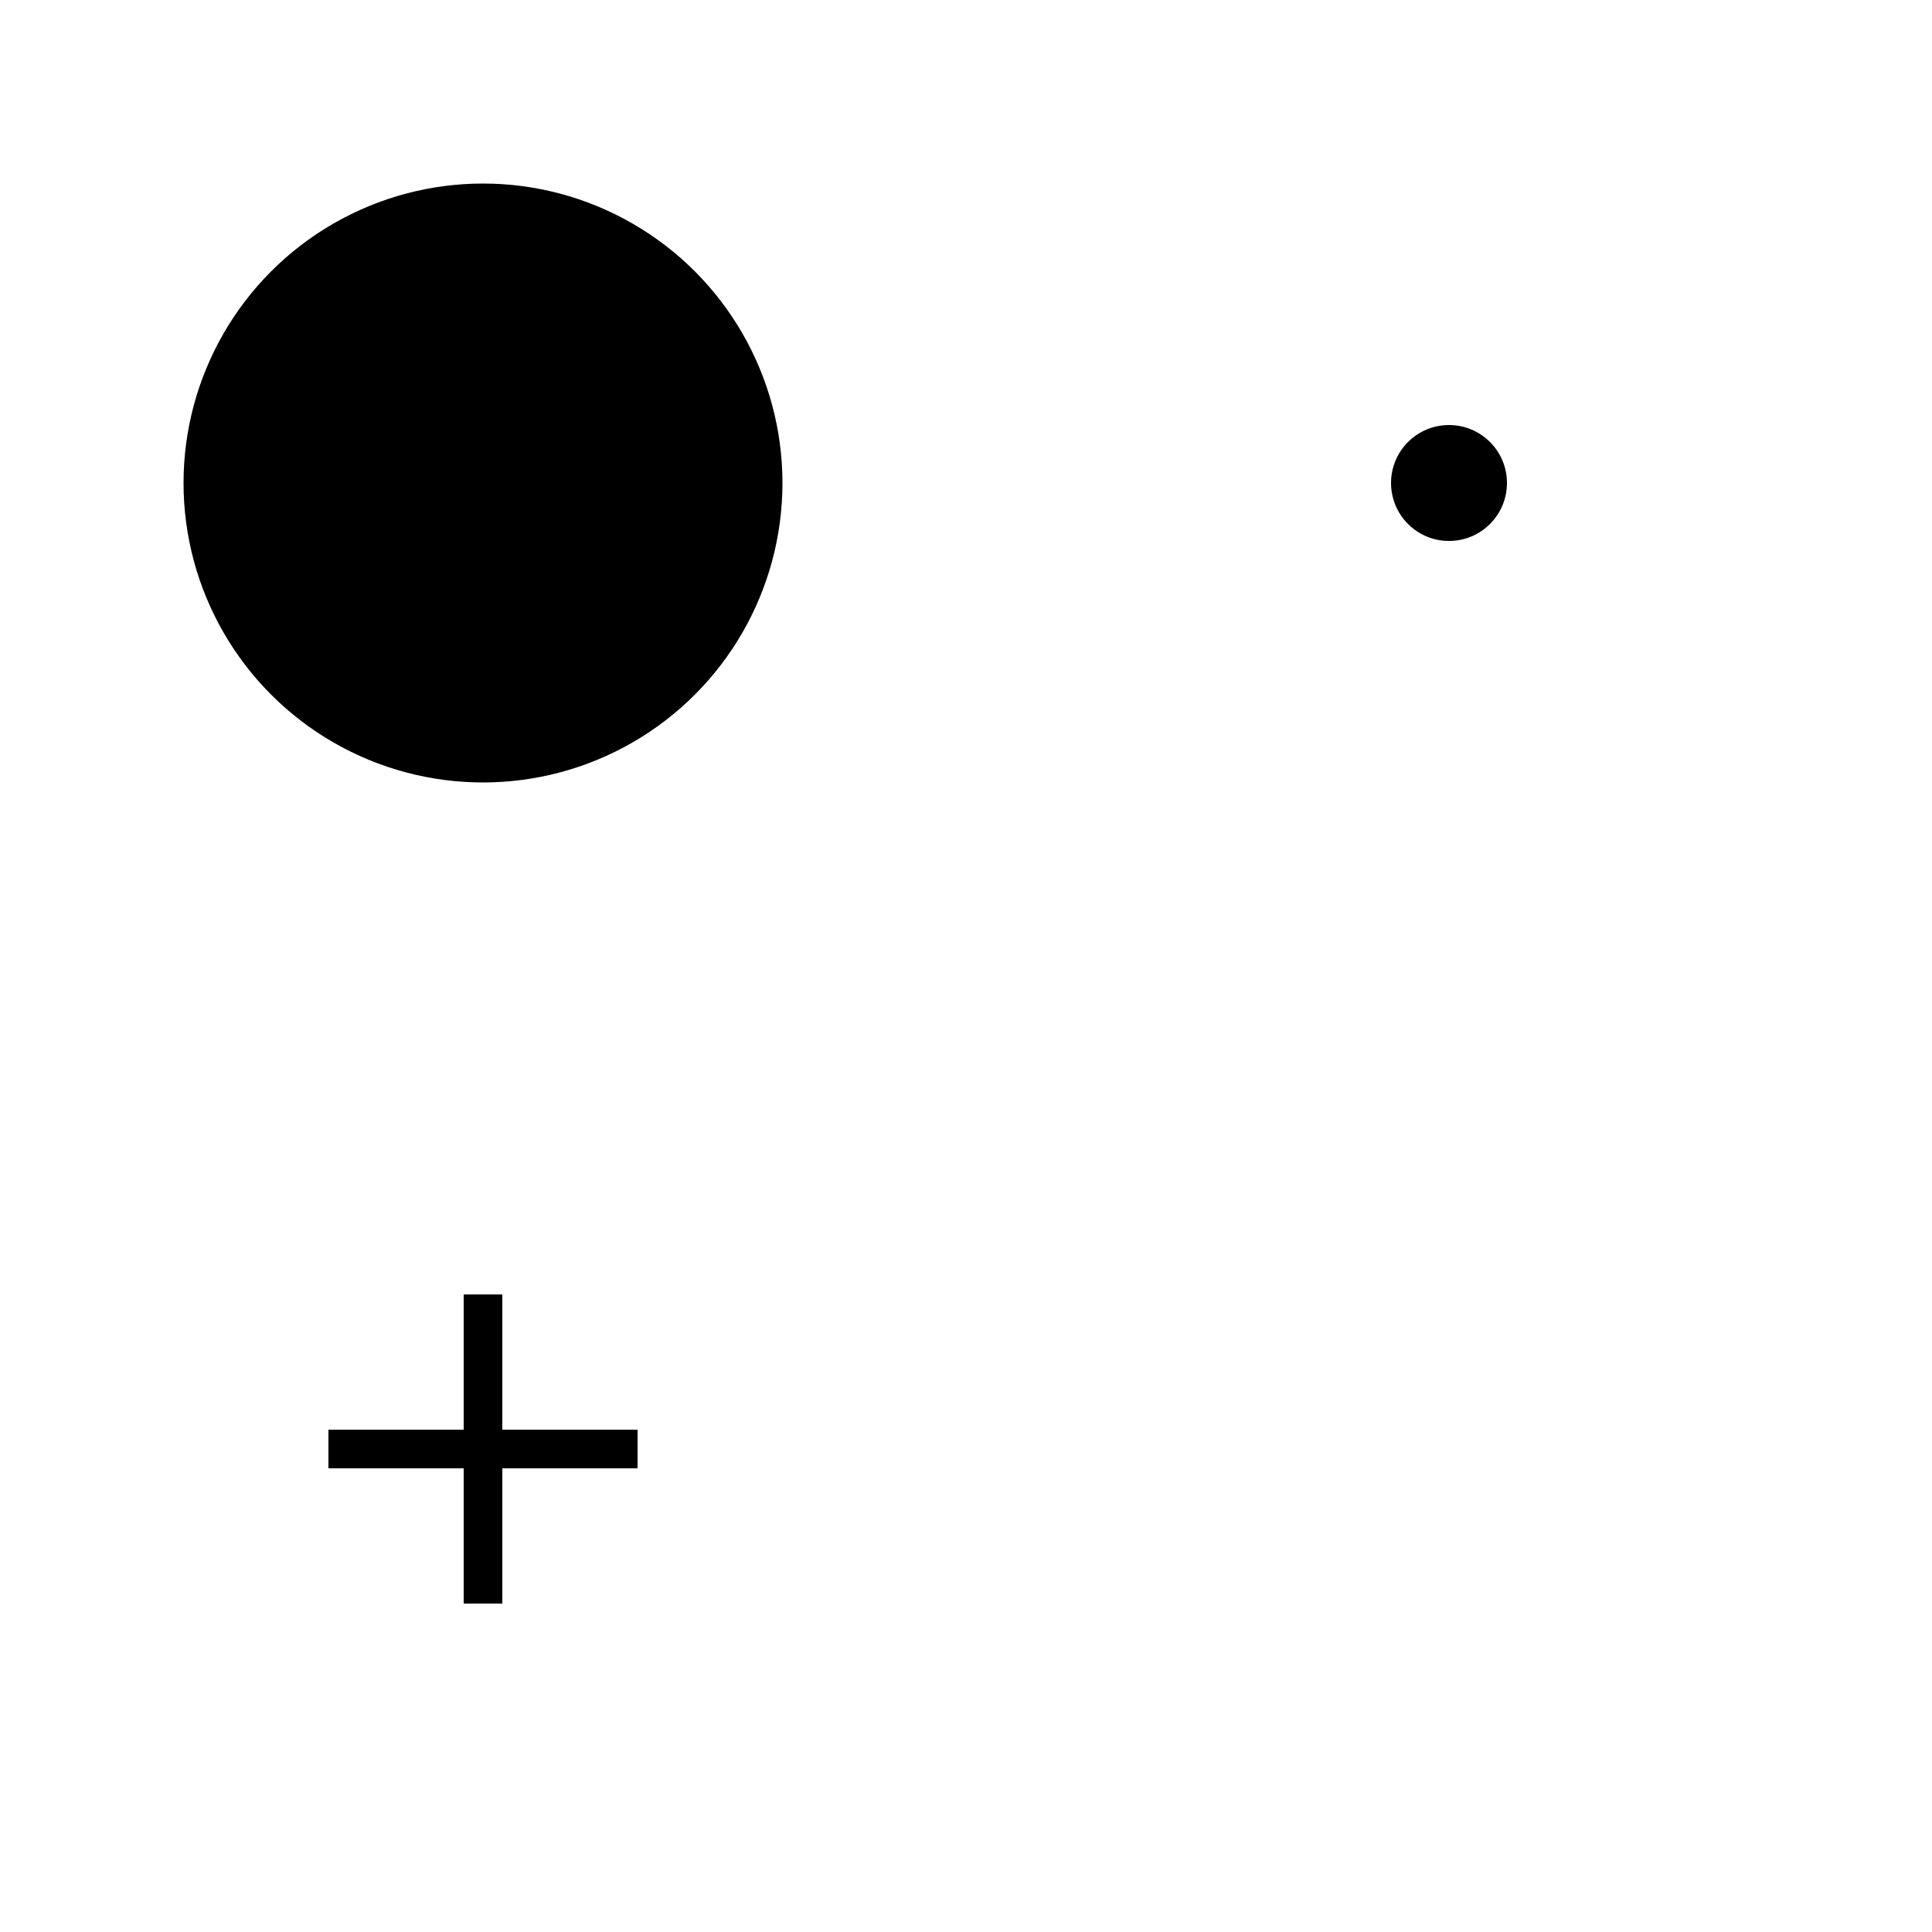 <svg viewBox="0 0 100 100" xmlns="http://www.w3.org/2000/svg"><circle cx="25" cy="25" r="15" fill="black" stroke="black"/><circle cx="75" cy="25" r="3" fill="black"/><rect x="17" y="74" width="16" height="2" fill="black"/> <rect x="24" y="67" width="2" height="16" fill="black"/></svg>